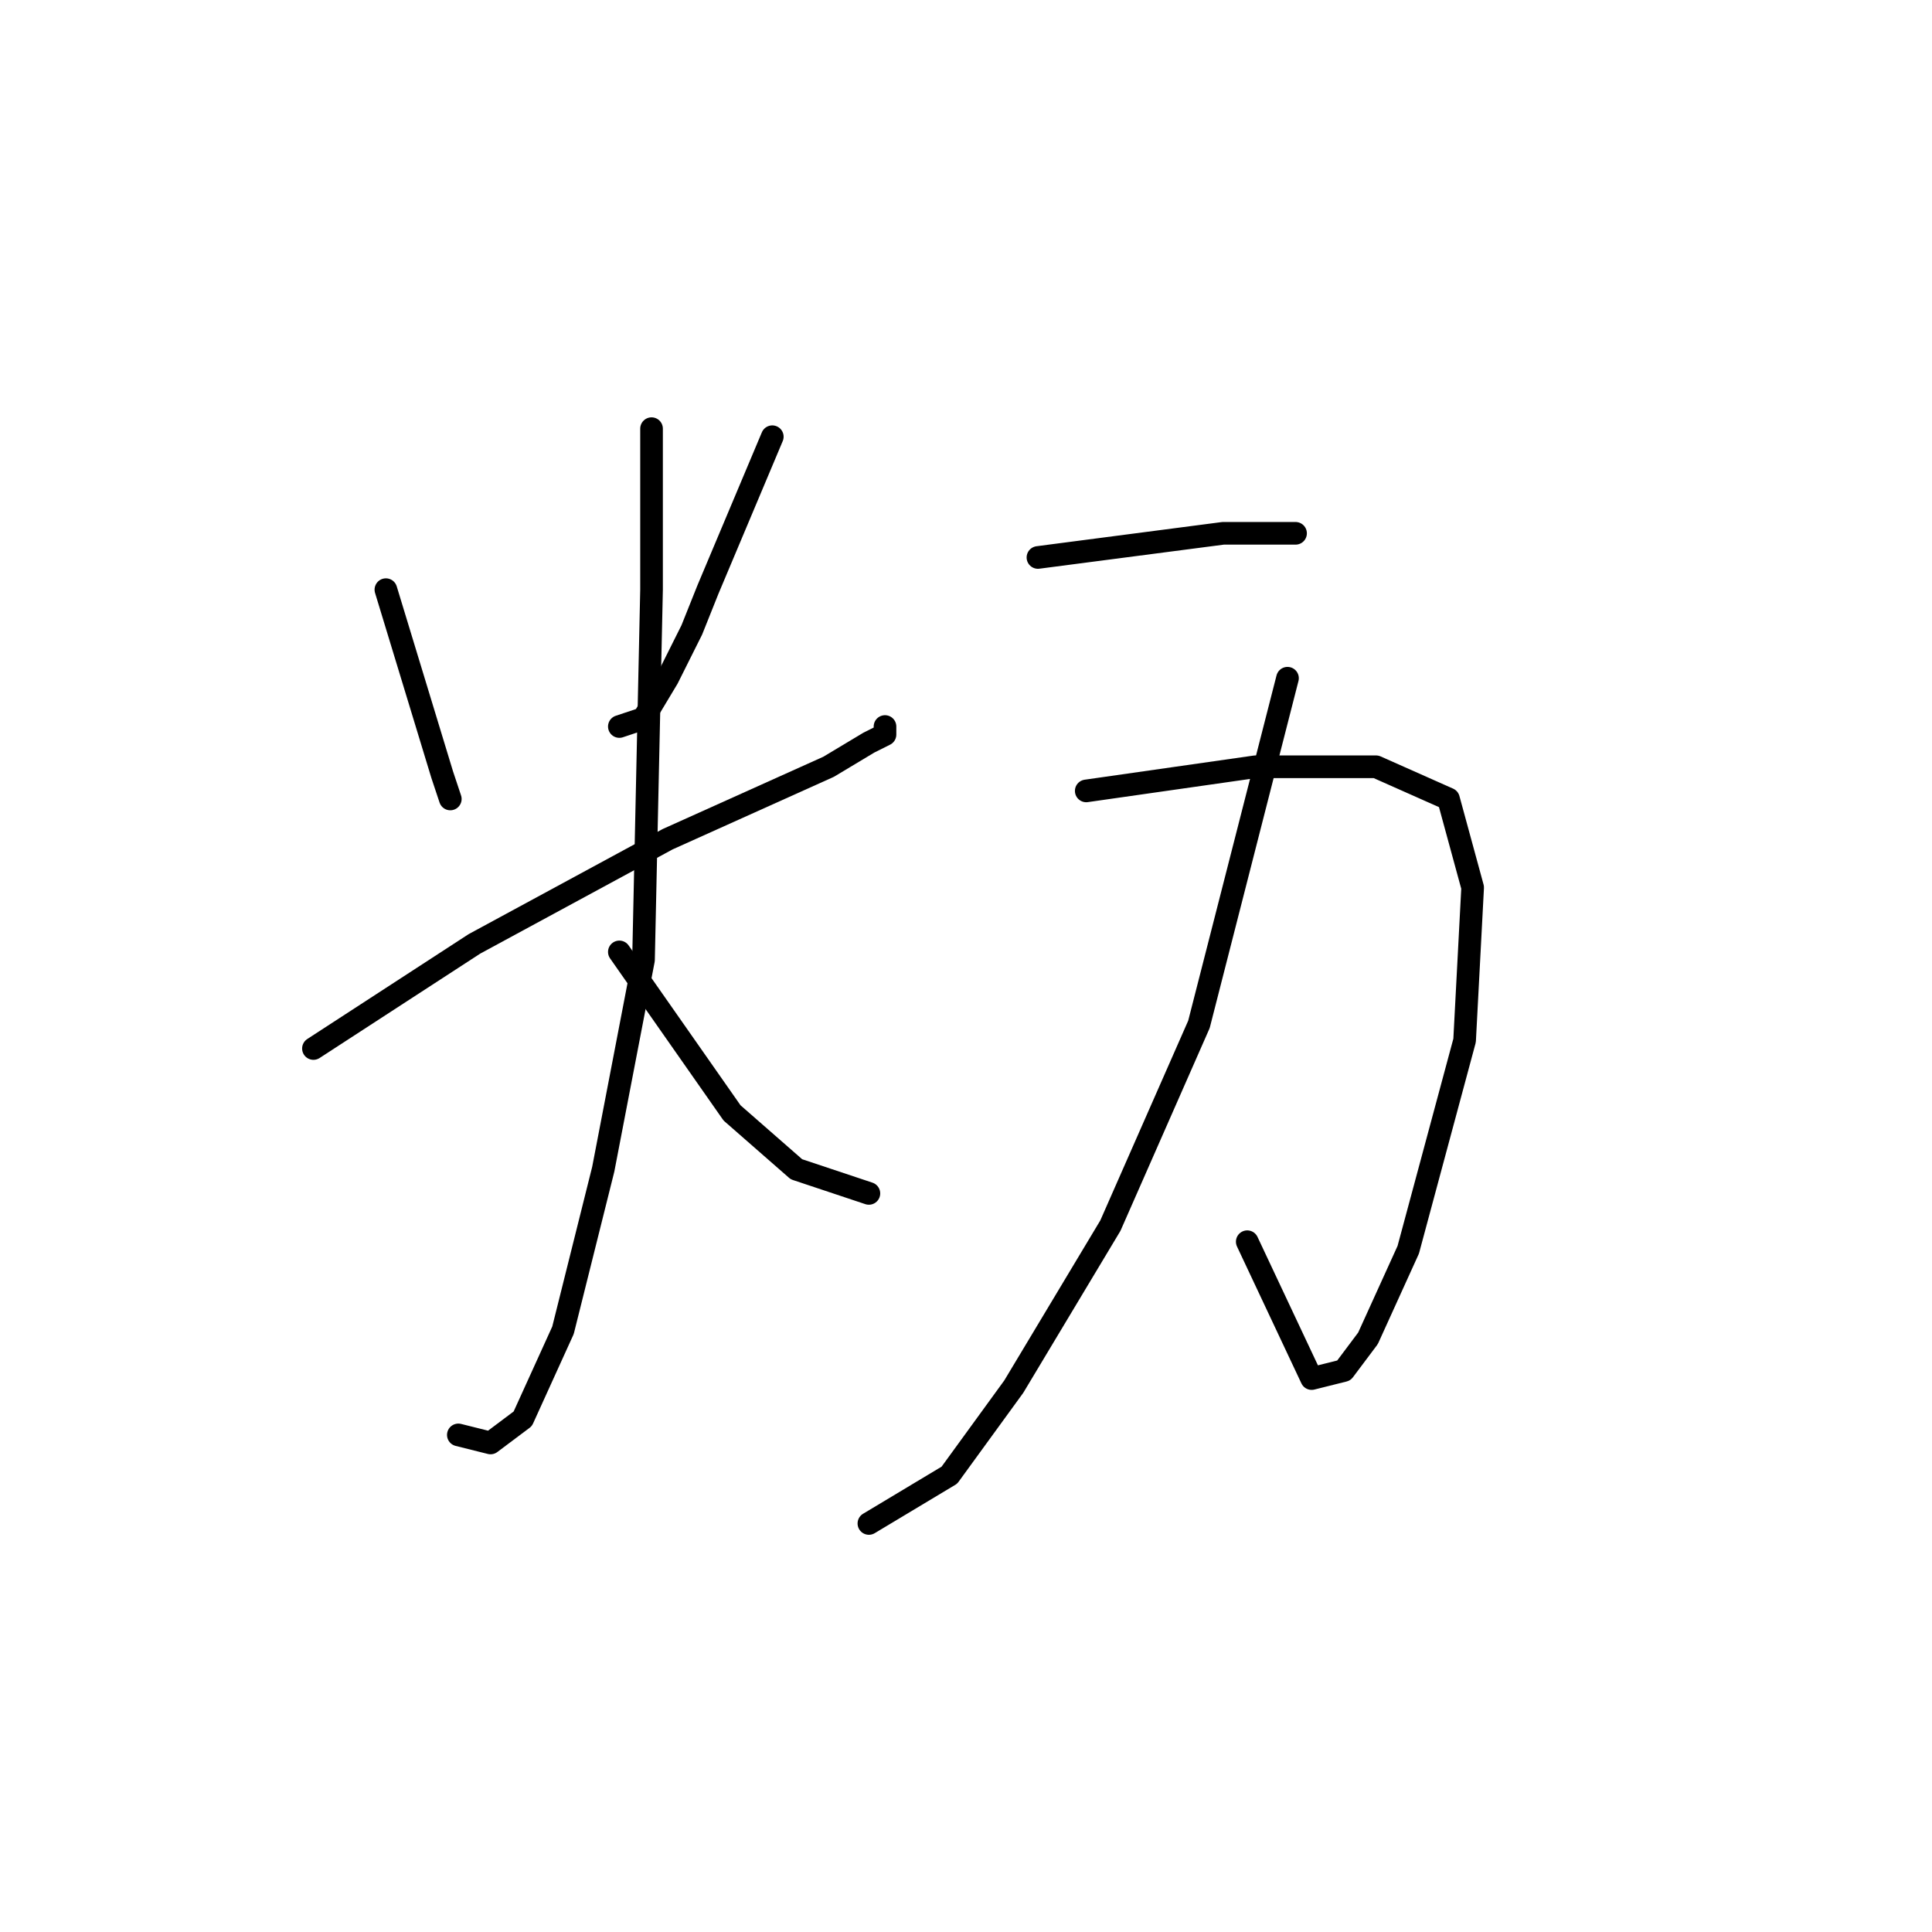 <?xml version="1.0" standalone="no"?>
    <svg width="256" height="256" xmlns="http://www.w3.org/2000/svg" version="1.1">
    <polyline stroke="black" stroke-width="3" stroke-linecap="round" fill="transparent" stroke-linejoin="round" points="51.133 78.133 58.6 102.667 59.667 105.867 59.667 105.867 " />
        <polyline stroke="black" stroke-width="3" stroke-linecap="round" fill="transparent" stroke-linejoin="round" points="102.333 57.867 93.8 78.133 91.667 83.467 88.467 89.867 85.267 95.2 82.067 96.267 82.067 96.267 " />
        <polyline stroke="black" stroke-width="3" stroke-linecap="round" fill="transparent" stroke-linejoin="round" points="41.533 138.933 62.867 125.067 88.467 111.2 109.8 101.6 115.133 98.4 117.267 97.333 117.267 96.267 117.267 96.267 " />
        <polyline stroke="black" stroke-width="3" stroke-linecap="round" fill="transparent" stroke-linejoin="round" points="86.333 56.8 86.333 78.133 85.267 127.2 79.933 154.933 74.6 176.267 69.267 188 65 191.2 60.733 190.133 60.733 190.133 " />
        <polyline stroke="black" stroke-width="3" stroke-linecap="round" fill="transparent" stroke-linejoin="round" points="82.067 126.133 97 147.467 105.533 154.933 115.133 158.133 115.133 158.133 " />
        <polyline stroke="black" stroke-width="3" stroke-linecap="round" fill="transparent" stroke-linejoin="round" points="137.533 73.867 162.067 70.667 171.667 70.667 171.667 70.667 " />
        <polyline stroke="black" stroke-width="3" stroke-linecap="round" fill="transparent" stroke-linejoin="round" points="143.933 104.8 166.333 101.6 175.933 101.6 182.333 101.6 191.933 105.867 195.133 117.6 194.067 137.867 186.6 165.6 181.267 177.333 178.067 181.6 173.8 182.667 165.267 164.533 165.267 164.533 " />
        <polyline stroke="black" stroke-width="3" stroke-linecap="round" fill="transparent" stroke-linejoin="round" points="170.6 89.867 158.867 135.733 147.133 162.4 134.333 183.733 125.8 195.467 115.133 201.867 115.133 201.867 " />
        </svg>
